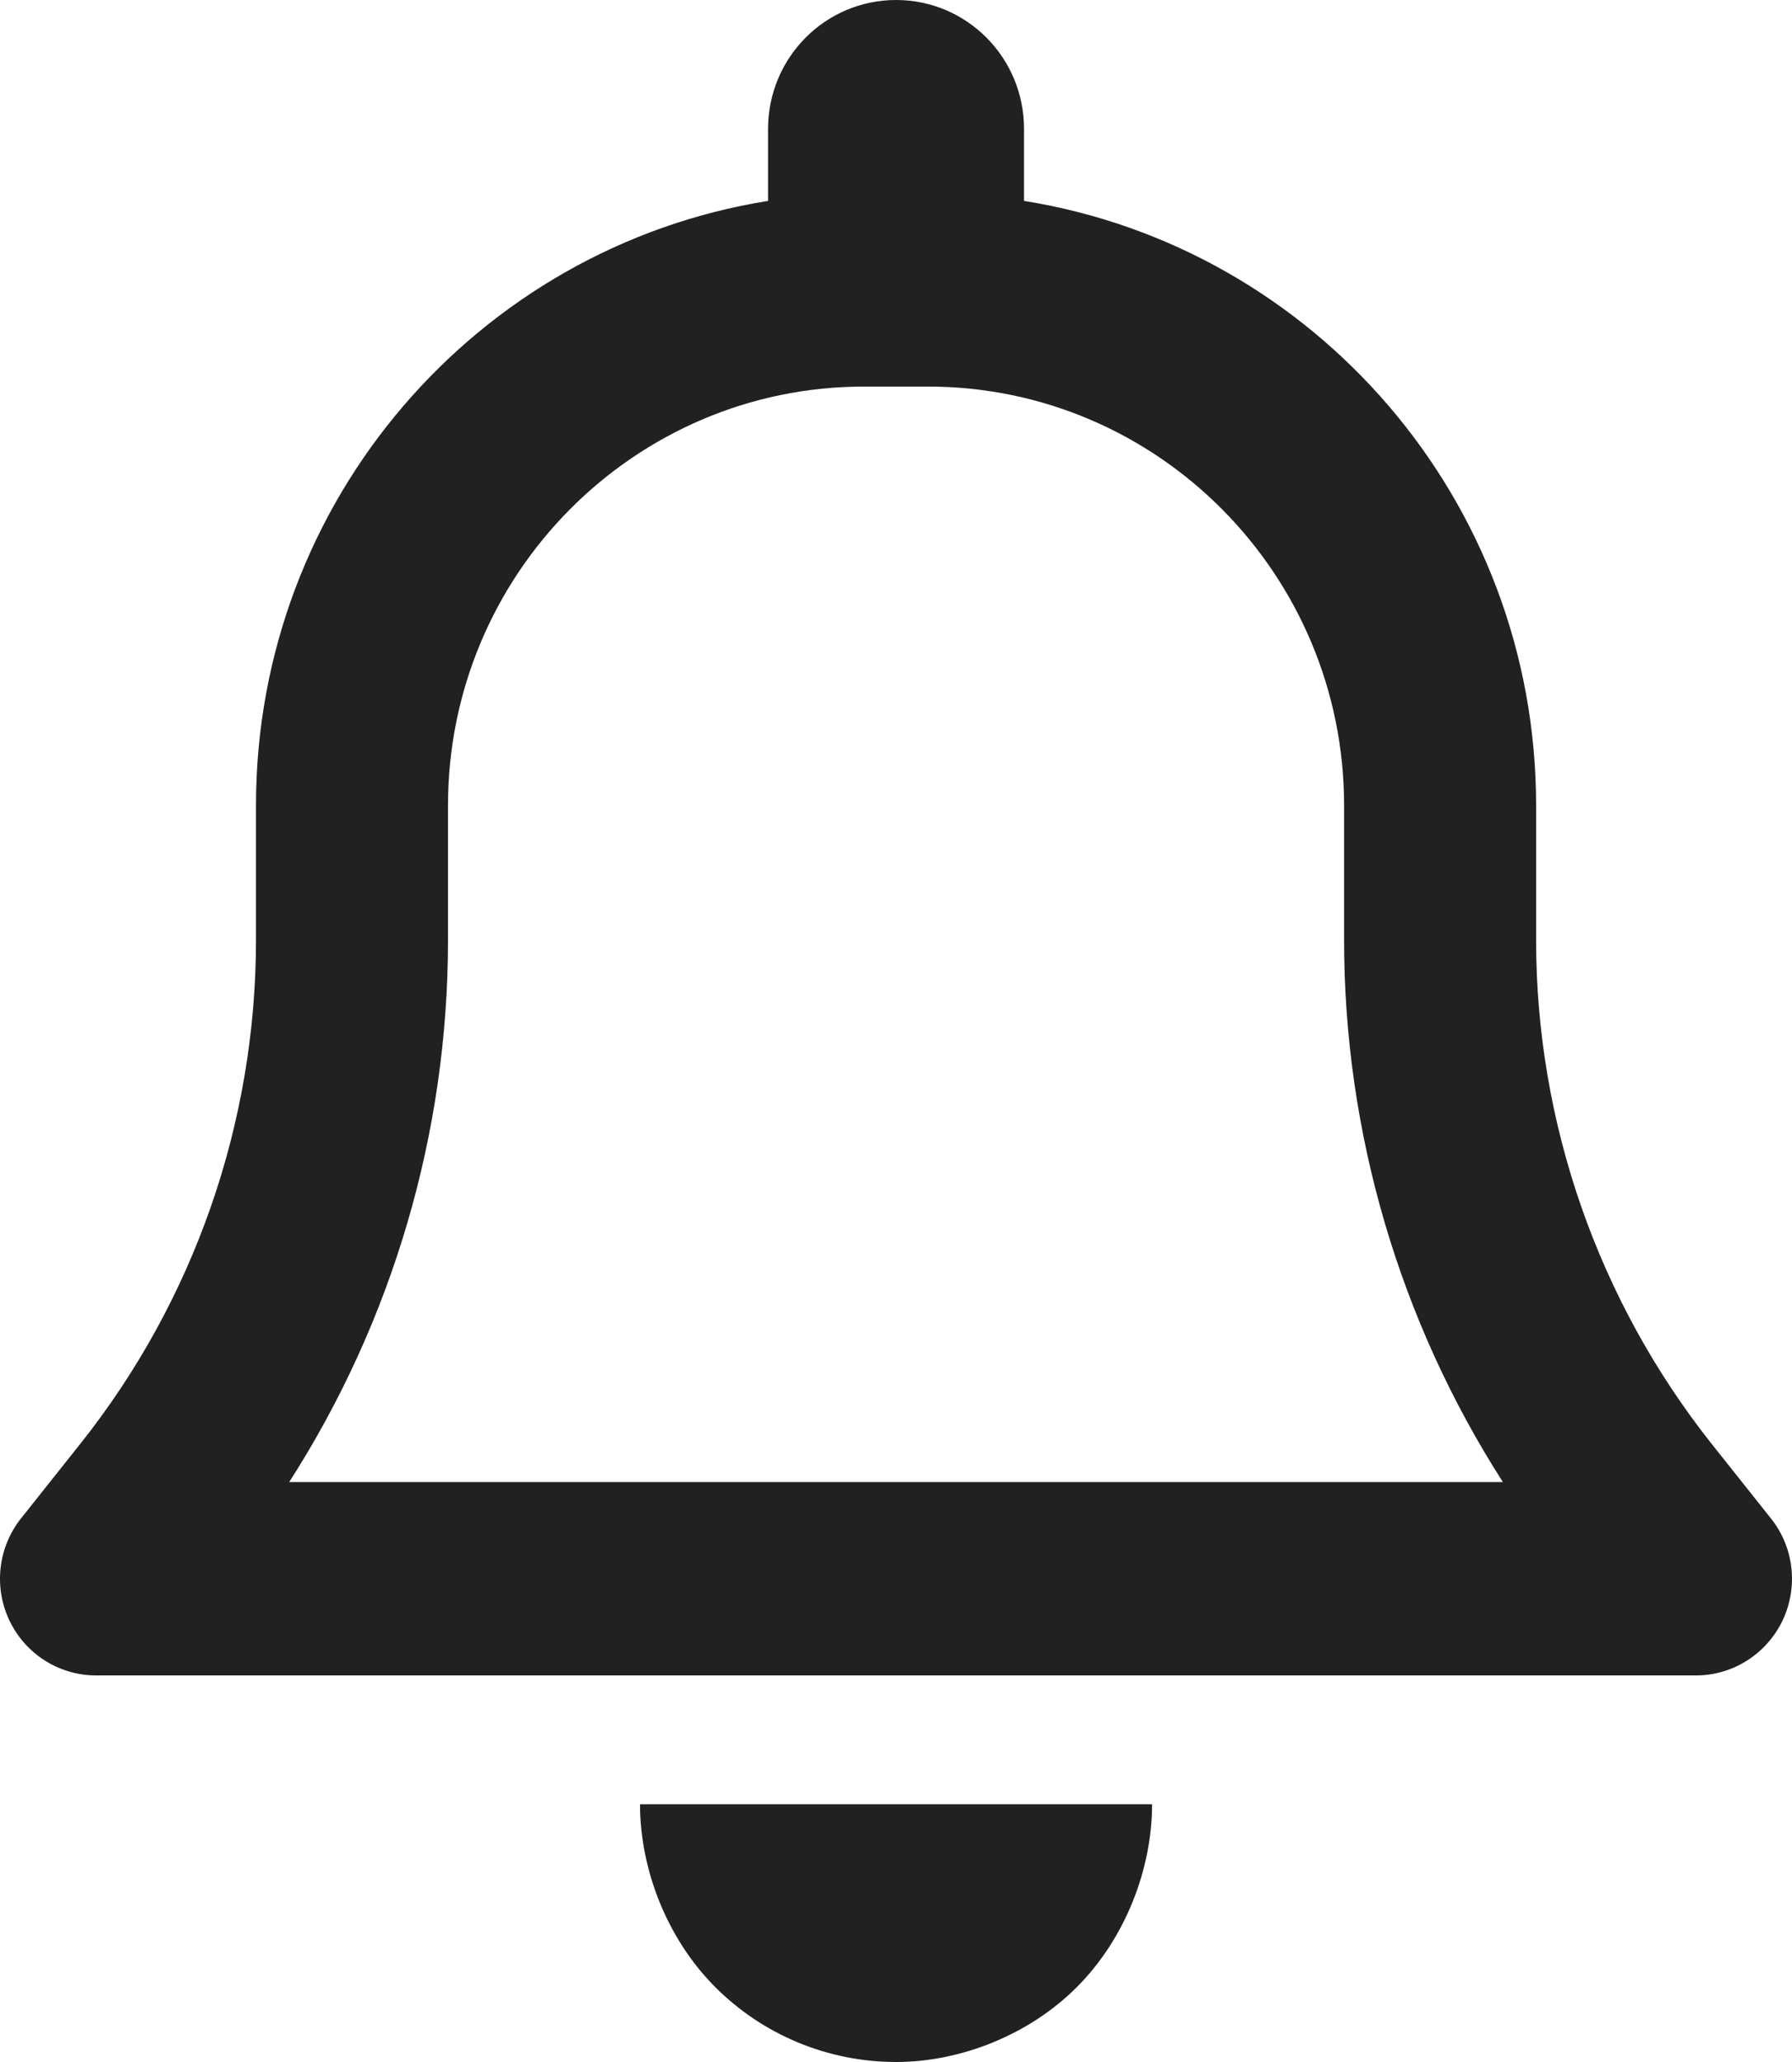 <svg width="20" height="23" viewBox="0 0 20 23" fill="none" xmlns="http://www.w3.org/2000/svg">
<path d="M11.429 1.438V2.241C14.666 2.758 17.144 5.579 17.144 8.984V10.485C17.144 12.524 17.836 14.505 19.099 16.1L19.764 16.936C20.023 17.259 20.072 17.704 19.894 18.077C19.715 18.449 19.34 18.688 18.93 18.688H1.071C0.659 18.688 0.284 18.449 0.106 18.077C0.018 17.893 -0.016 17.689 0.007 17.487C0.03 17.285 0.109 17.094 0.235 16.936L0.9 16.1C2.167 14.505 2.857 12.524 2.857 10.485V8.984C2.857 5.579 5.335 2.758 8.572 2.241V1.438C8.572 0.644 9.21 0 10.001 0C10.791 0 11.429 0.644 11.429 1.438ZM9.643 4.312C7.081 4.312 5 6.406 5 8.984V10.485C5 12.636 4.381 14.734 3.228 16.531H16.773C15.621 14.734 15.001 12.636 15.001 10.485V8.984C15.001 6.406 12.92 4.312 10.358 4.312H9.643ZM12.858 20.125C12.858 20.848 12.559 21.621 12.023 22.16C11.487 22.699 10.719 23 10.001 23C9.242 23 8.514 22.699 7.978 22.16C7.442 21.621 7.143 20.848 7.143 20.125H12.858Z" fill="#212121"/>
</svg>
